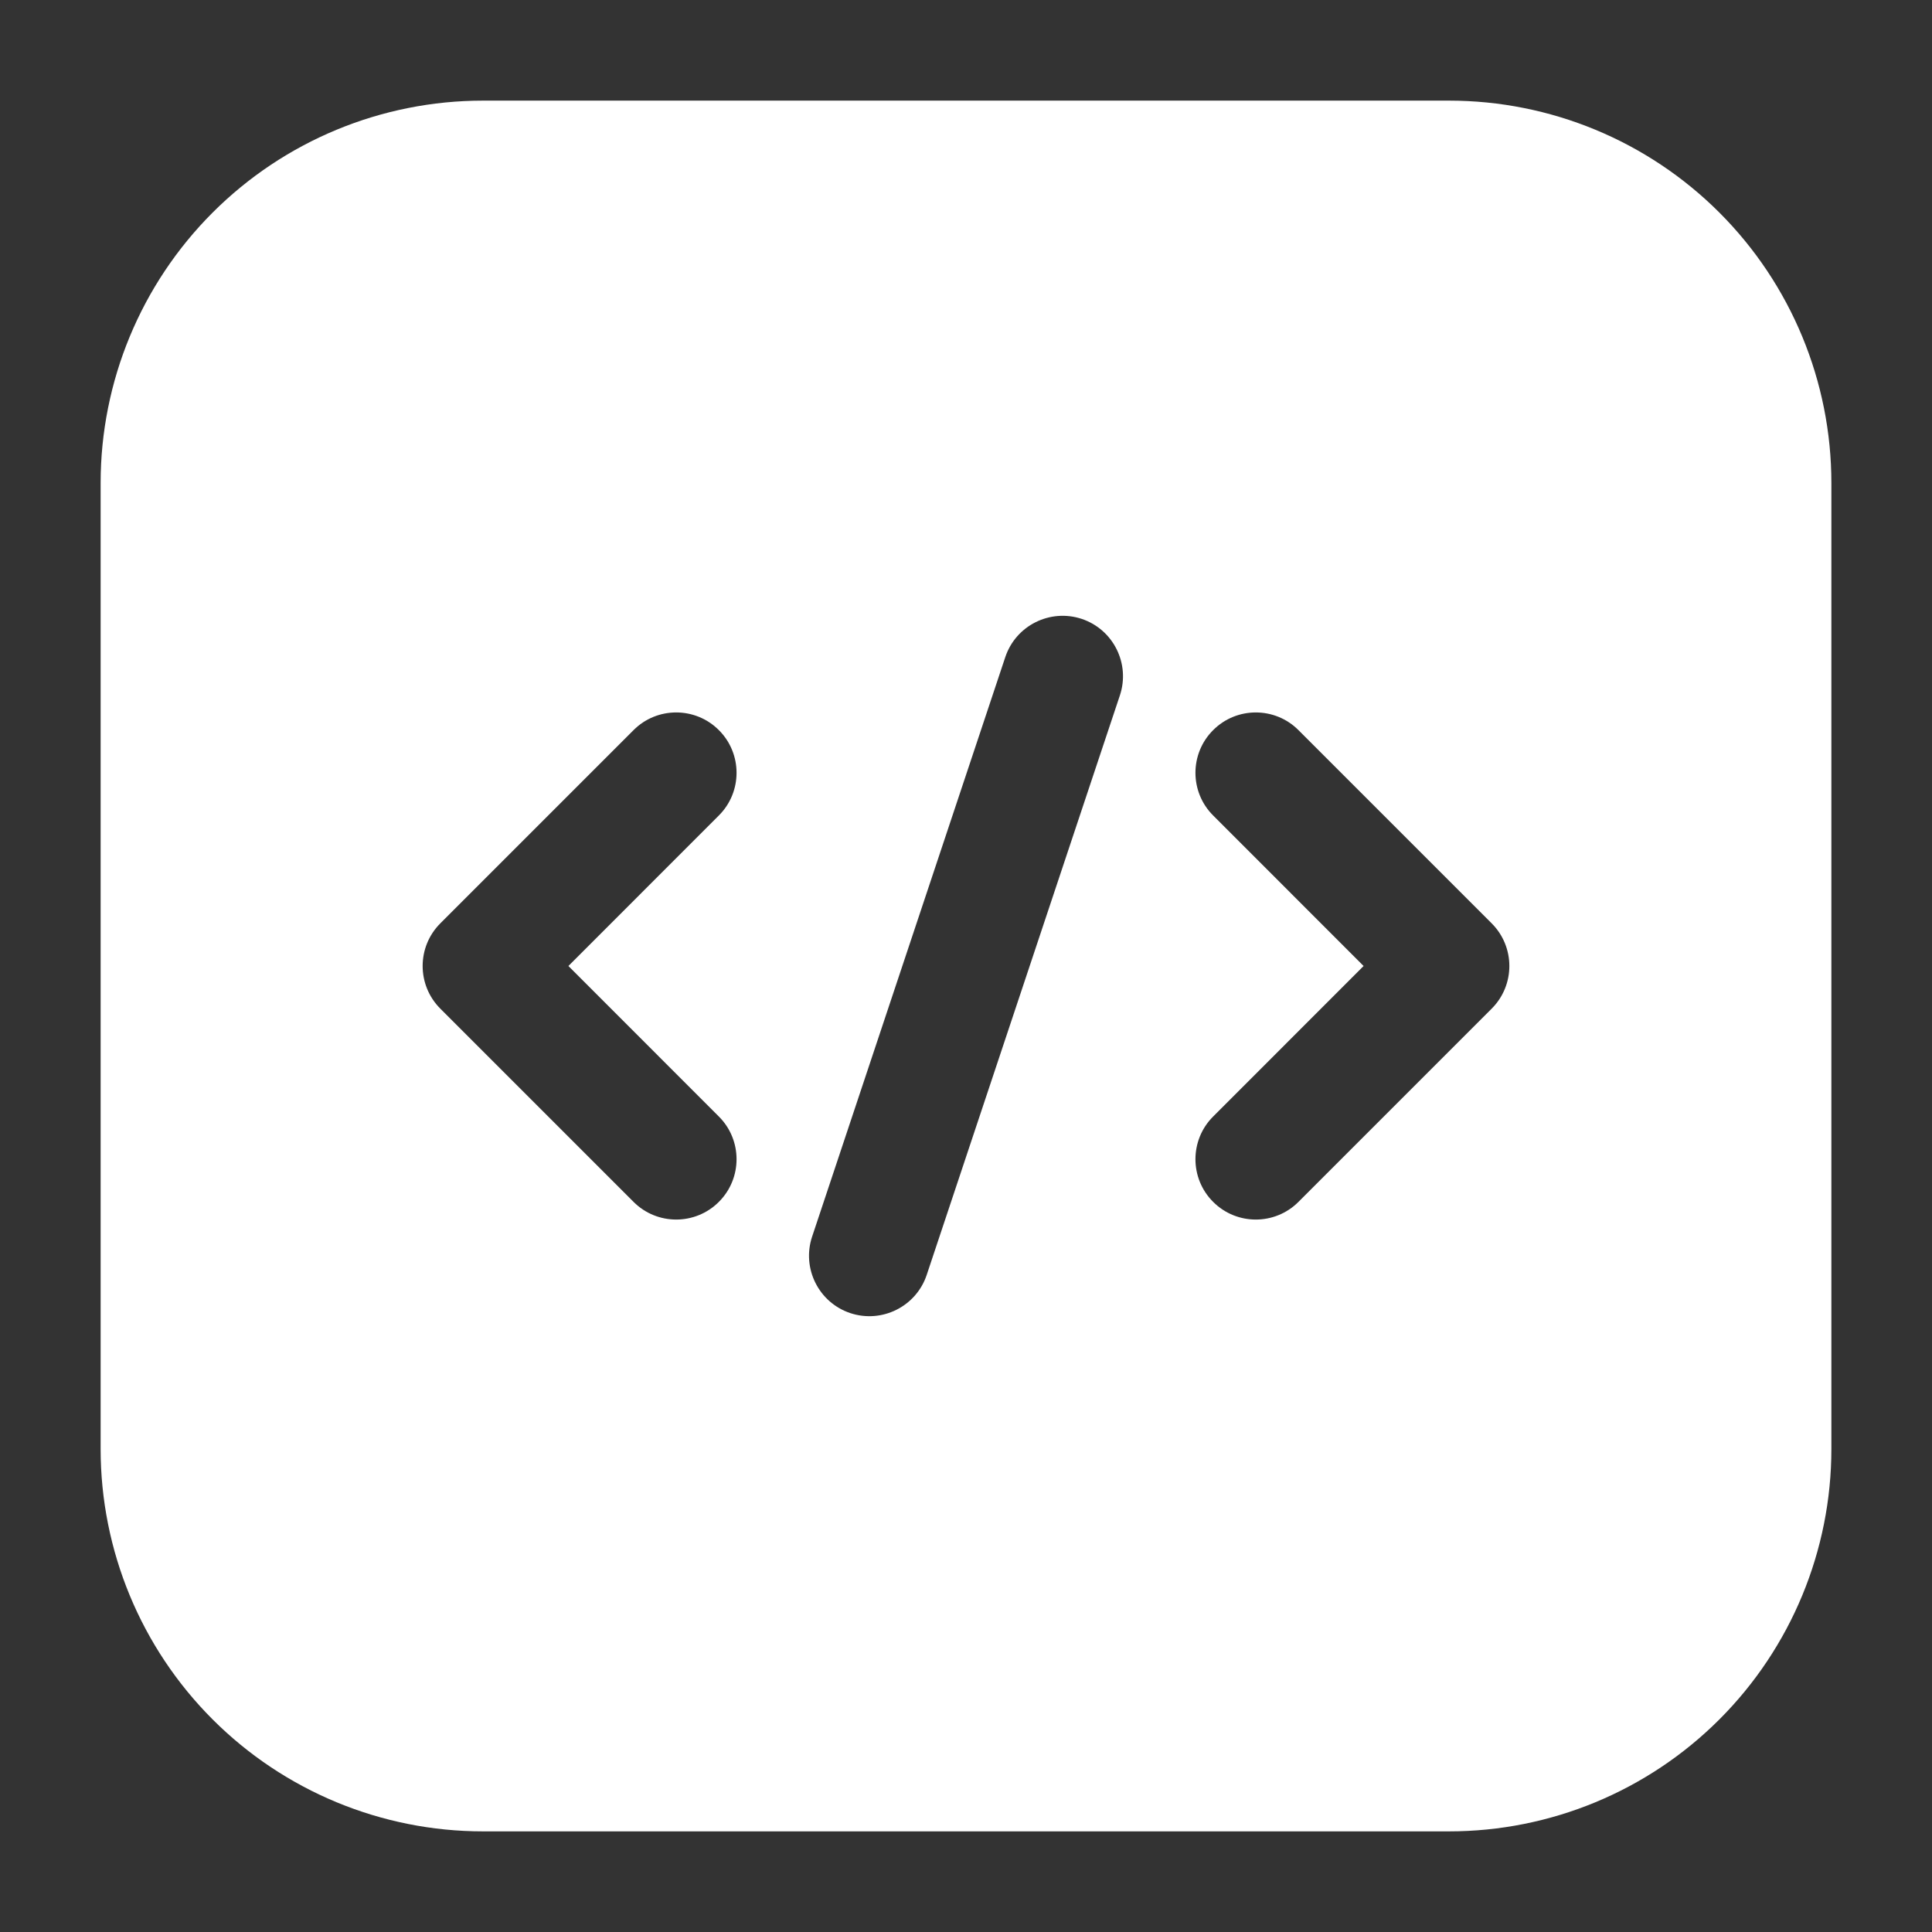<svg width="100%" height="100%" viewBox="0 0 24 24" version="1.1" xmlns="http://www.w3.org/2000/svg" xmlns:xlink="http://www.w3.org/1999/xlink" xml:space="preserve" xmlns:serif="http://www.serif.com/" style="fill-rule:evenodd;clip-rule:evenodd;stroke-linejoin:round;stroke-miterlimit:2;"><rect x="0" y="0" width="24" height="24" fill="#333333" stroke="none"/><g id="Icon"><path d="M22.75,6c0,-1.26 -0.5,-2.468 -1.391,-3.359c-0.891,-0.891 -2.099,-1.391 -3.359,-1.391l-12,0c-1.26,-0 -2.468,0.5 -3.359,1.391c-0.891,0.891 -1.391,2.099 -1.391,3.359l-0,12c-0,1.26 0.5,2.468 1.391,3.359c0.891,0.891 2.099,1.391 3.359,1.391l12,0c1.26,0 2.468,-0.5 3.359,-1.391c0.891,-0.891 1.391,-2.099 1.391,-3.359l-0,-12Zm-10.262,2.163l-2.4,7.2c-0.13,0.393 0.082,0.818 0.475,0.949c0.393,0.13 0.818,-0.082 0.949,-0.475l2.4,-7.2c0.13,-0.393 -0.082,-0.818 -0.475,-0.949c-0.393,-0.13 -0.818,0.082 -0.949,0.475Zm2.582,1.967l1.869,1.87c0,-0 -1.869,1.87 -1.869,1.87c-0.293,0.292 -0.293,0.768 -0,1.06c0.292,0.293 0.768,0.293 1.06,0l2.4,-2.4c0.293,-0.293 0.293,-0.767 0,-1.06l-2.4,-2.4c-0.292,-0.293 -0.768,-0.293 -1.06,-0c-0.293,0.292 -0.293,0.768 -0,1.06Zm-7.2,-1.06l-2.4,2.4c-0.293,0.293 -0.293,0.767 -0,1.06l2.4,2.4c0.292,0.293 0.768,0.293 1.06,0c0.293,-0.292 0.293,-0.768 0,-1.06l-1.869,-1.87c-0,0 1.869,-1.87 1.869,-1.87c0.293,-0.292 0.293,-0.768 0,-1.06c-0.292,-0.293 -0.768,-0.293 -1.06,-0Z" id="id_117" style="fill: rgb(255, 255, 255);"></path></g></svg>